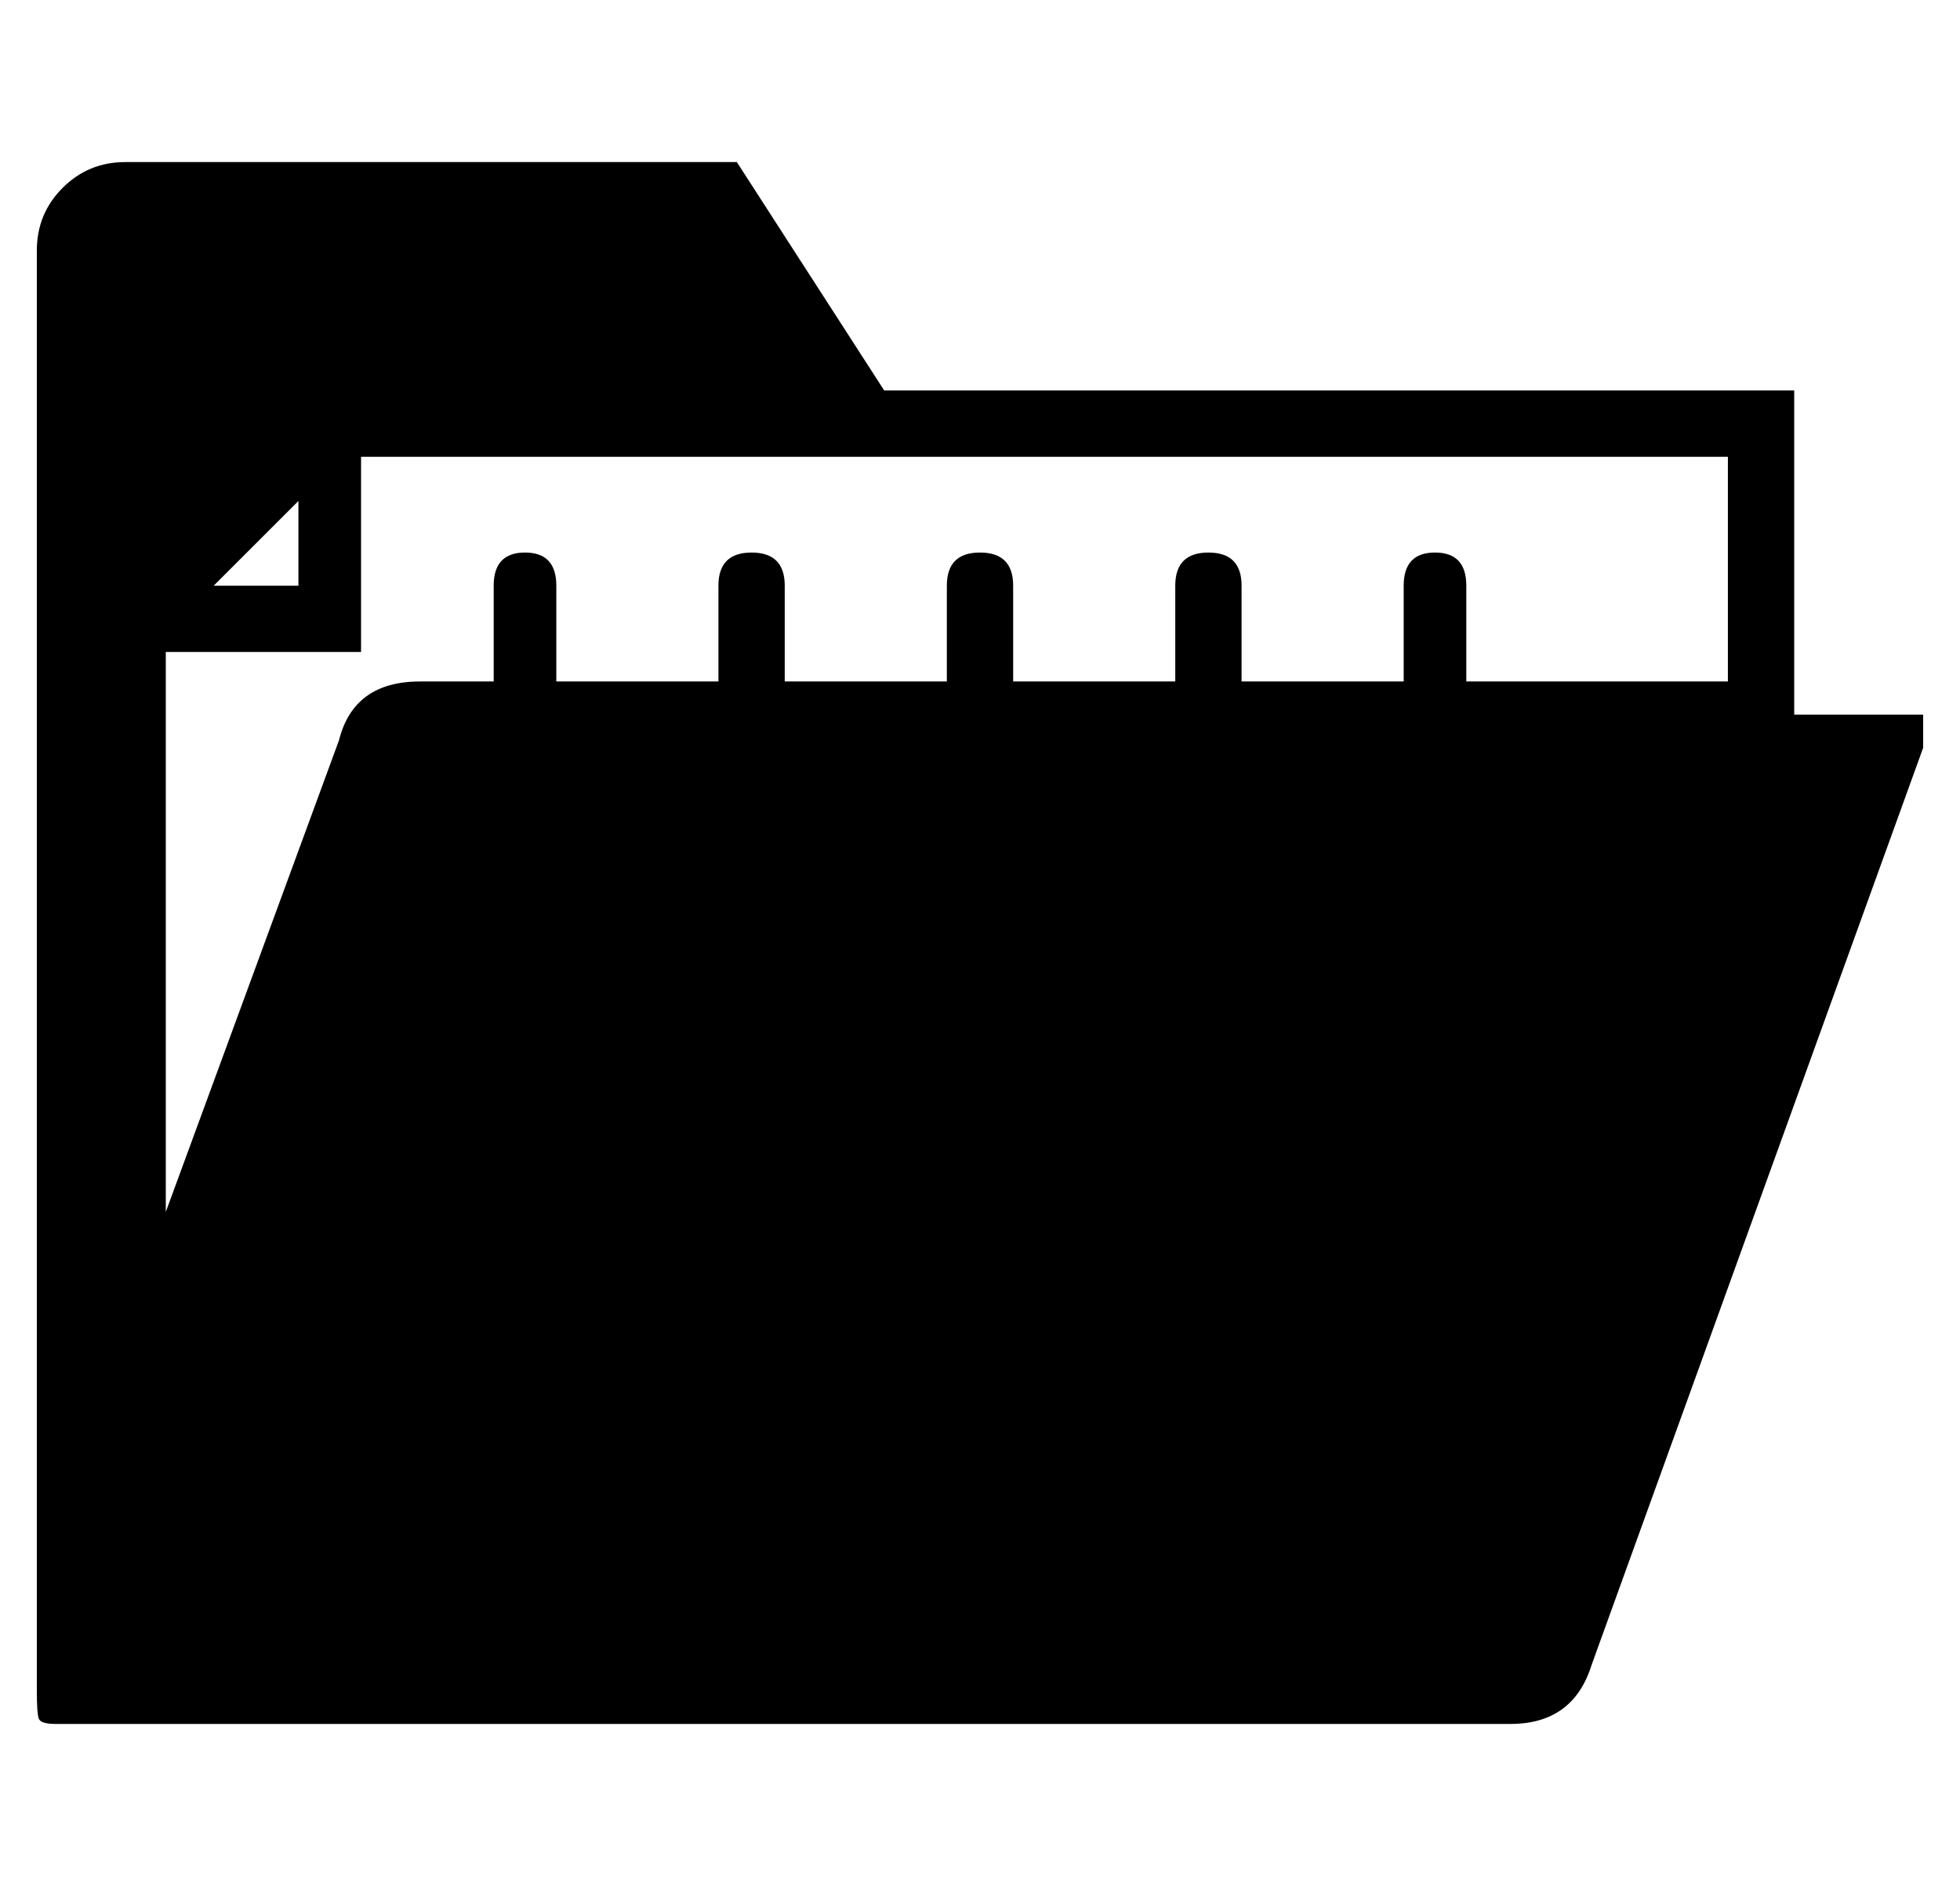 <?xml version="1.0" standalone="no"?>
<!DOCTYPE svg PUBLIC "-//W3C//DTD SVG 1.1//EN" "http://www.w3.org/Graphics/SVG/1.1/DTD/svg11.dtd" >
<svg xmlns="http://www.w3.org/2000/svg" xmlns:xlink="http://www.w3.org/1999/xlink" version="1.1" viewBox="-10 0 532 512">
  <g transform="matrix(1 0 0 -1 0 448)">
   <path fill="currentColor"
d="M477 254h35v-9l-90 -249q-5 -16 -22 -16h-395q-4 0 -4.5 1.5t-0.5 7.5v0v391q0 10 7 17t17 7h166l40 -62h247v-88zM71 312l-23 -23h23v23zM459 263v61h-371v-53h-53v-152l47 128q4 16 22 16h20v26q0 9 8.5 9t8.5 -9v-26h44v26q0 9 9 9t9 -9v-26h44v26q0 9 9 9t9 -9v-26
h44v26q0 9 9 9t9 -9v-26h44v26q0 9 8.5 9t8.5 -9v-26h71z" />
  </g>

</svg>
